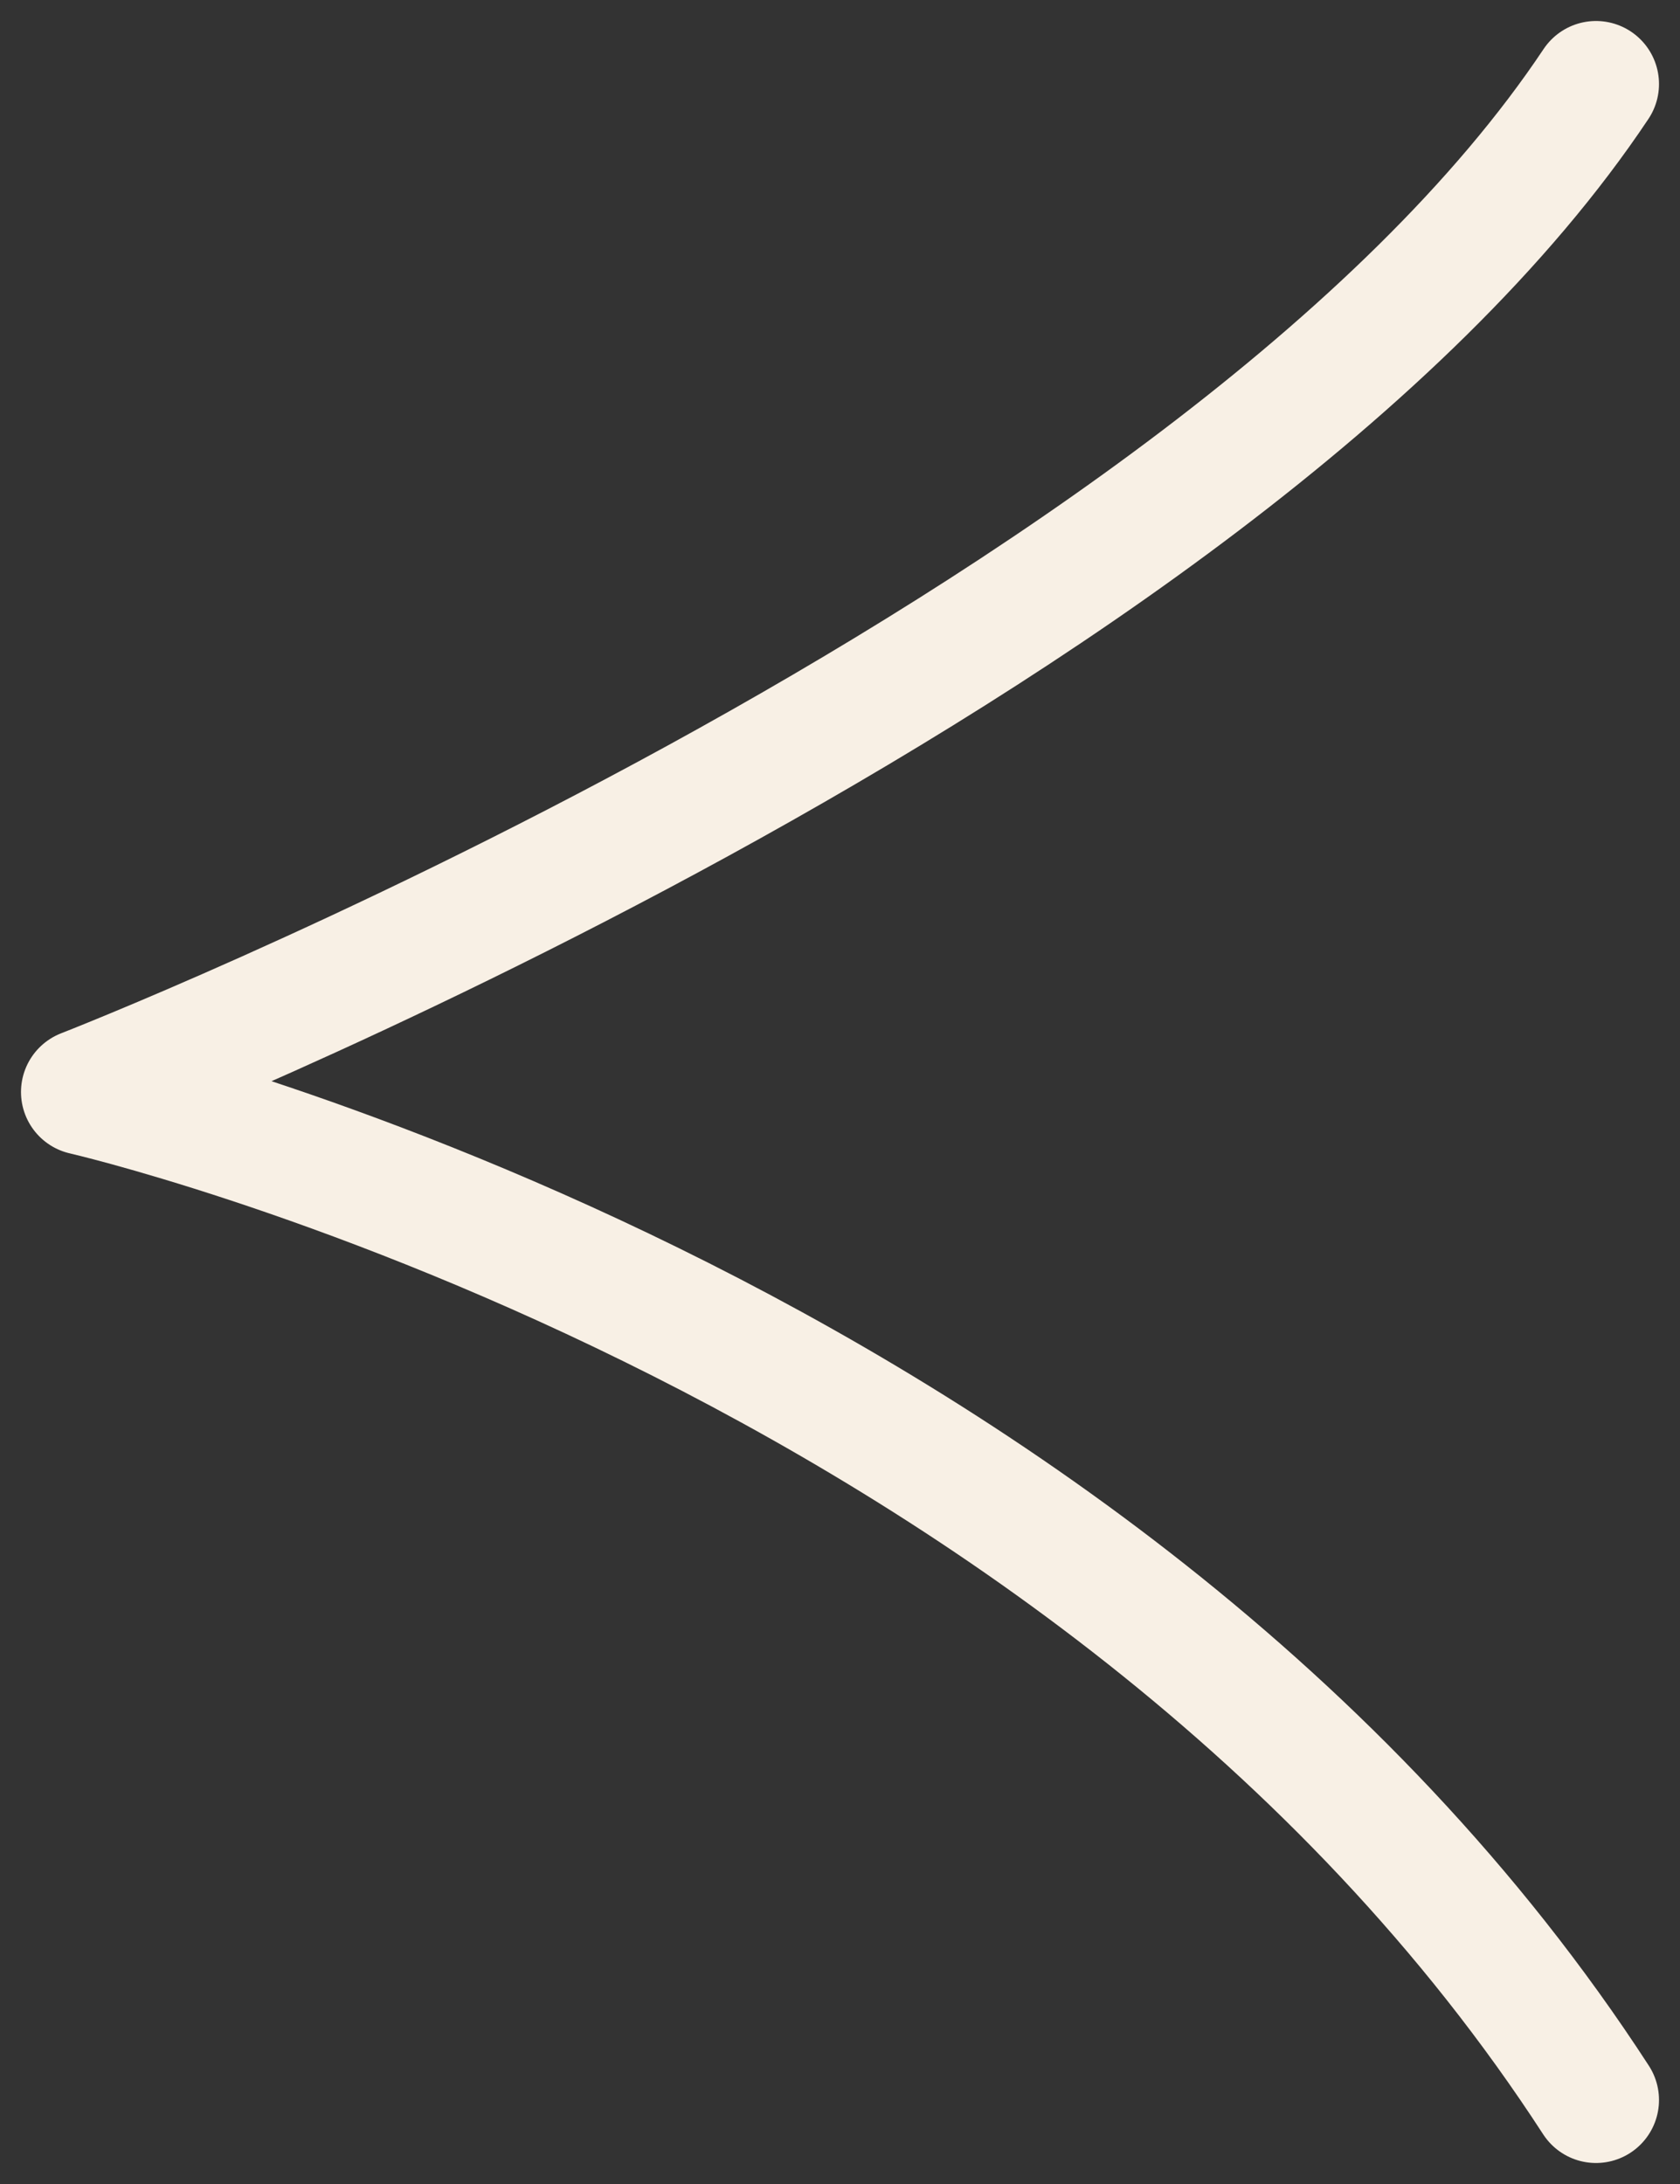 <svg width="40" height="52" viewBox="0 0 40 52" fill="none" xmlns="http://www.w3.org/2000/svg">
    <rect x="0" y="0" width="40" height="52" fill="#333333" stroke="none"/>
    <path d="M38 2C29 15.5 2 26 2 26C2 26 26 31.5 38 50" stroke="#F8F0E5" stroke-width="3" stroke-linecap="round" stroke-linejoin="round"/>
</svg>
